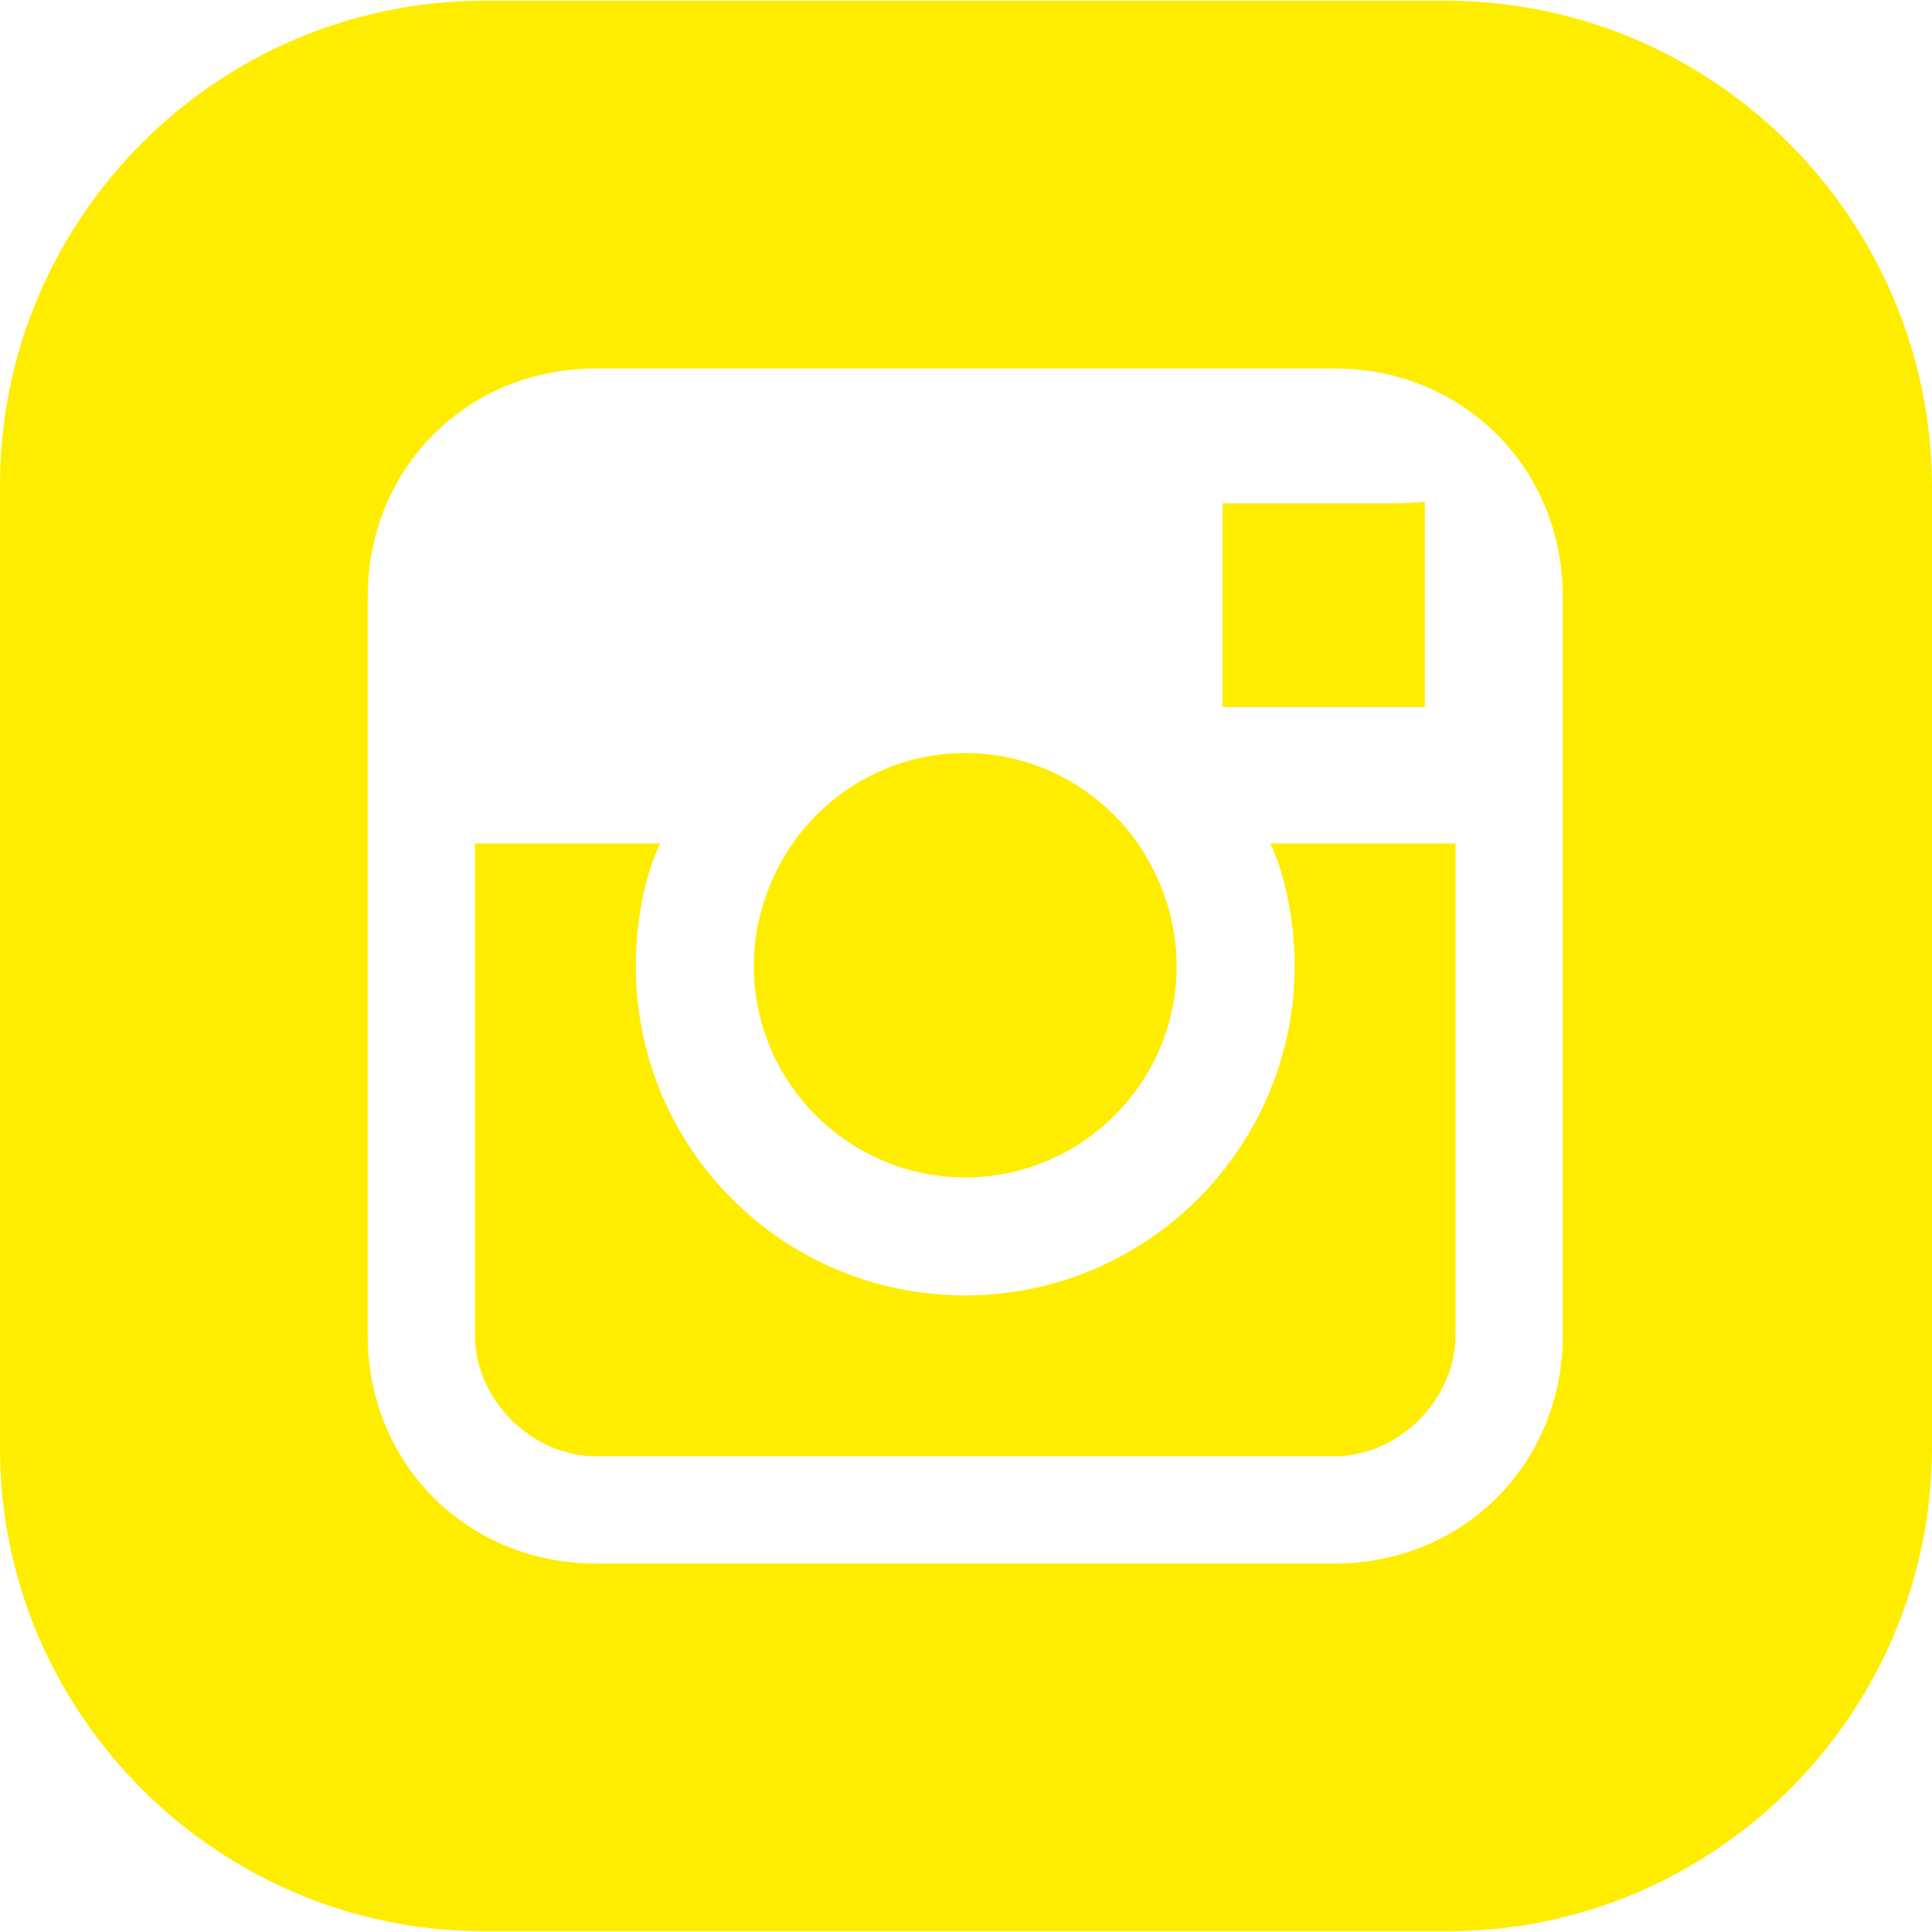 <?xml version="1.0" encoding="UTF-8" standalone="no"?>
<!-- Generator: Adobe Illustrator 19.0.0, SVG Export Plug-In . SVG Version: 6.00 Build 0)  -->

<svg
   xmlns:dc="http://purl.org/dc/elements/1.1/"
   xmlns:cc="http://creativecommons.org/ns#"
   xmlns:rdf="http://www.w3.org/1999/02/22-rdf-syntax-ns#"
   xmlns:svg="http://www.w3.org/2000/svg"
   xmlns="http://www.w3.org/2000/svg"
   xmlns:sodipodi="http://sodipodi.sourceforge.net/DTD/sodipodi-0.dtd"
   xmlns:inkscape="http://www.inkscape.org/namespaces/inkscape"
   version="1.1"
   id="Layer_1"
   x="0px"
   y="0px"
   viewBox="0 0 504.4 504.4"
   style="enable-background:new 0 0 504.4 504.4;"
   xml:space="preserve"
   sodipodi:docname="instagram.svg"
   inkscape:version="0.92.3 (2405546, 2018-03-11)"><defs
   id="defs8366" /><sodipodi:namedview
   pagecolor="#ffffff"
   bordercolor="#666666"
   borderopacity="1"
   objecttolerance="10"
   gridtolerance="10"
   guidetolerance="10"
   inkscape:pageopacity="0"
   inkscape:pageshadow="2"
   inkscape:window-width="1920"
   inkscape:window-height="1028"
   id="namedview8364"
   showgrid="false"
   inkscape:zoom="0.46788264"
   inkscape:cx="129.30593"
   inkscape:cy="252.2"
   inkscape:window-x="-8"
   inkscape:window-y="-8"
   inkscape:window-maximized="1"
   inkscape:current-layer="Layer_1" />
<g
   id="g8313"
   style="fill:#ffed00;fill-opacity:1">
	<g
   id="g8311"
   style="fill:#ffed00;fill-opacity:1">
		<path
   d="M296.8,219.8c-10-14-26.4-23.2-44.8-23.2c-18.4,0-34.8,9.2-44.8,23.2c-6.4,9.2-10.4,20.4-10.4,32.4    c0,30.4,24.8,55.2,55.2,55.2c30.4,0,55.2-24.8,55.2-55.2C307.2,240.2,303.2,229,296.8,219.8z"
   id="path8309"
   style="fill:#ffed00;fill-opacity:1" />
	</g>
</g>
<g
   id="g8319"
   style="fill:#ffed00;fill-opacity:1">
	<g
   id="g8317"
   style="fill:#ffed00;fill-opacity:1">
		<path
   d="M331.6,220.2c4,8,6.4,20.8,6.4,32c0,47.2-38.4,86-86,86c-47.6,0-86-38.4-86-86c0-11.6,2.4-24,6.4-32H124v128.4    c0,16.8,14.8,31.6,31.6,31.6h192.8c16.8,0,31.6-14.8,31.6-31.6V220.2H331.6z"
   id="path8315"
   style="fill:#ffed00;fill-opacity:1" />
	</g>
</g>
<g
   id="g8325"
   style="fill:#ffed00;fill-opacity:1">
	<g
   id="g8323"
   style="fill:#ffed00;fill-opacity:1">
		<polygon
   points="365.6,131.4 319.2,131.4 319.2,184.6 372,184.6 372,138.2 372,131   "
   id="polygon8321"
   style="fill:#ffed00;fill-opacity:1" />
	</g>
</g>
<g
   id="g8331"
   style="fill:#ffed00;fill-opacity:1">
	<g
   id="g8329"
   style="fill:#ffed00;fill-opacity:1">
		<path
   d="M377.6,0.2H126.4C56.8,0.2,0,57,0,126.6v251.6c0,69.2,56.8,126,126.4,126H378c69.6,0,126.4-56.8,126.4-126.4V126.6    C504,57,447.2,0.2,377.6,0.2z M408,219.8L408,219.8l0,128.8c0,33.6-26,59.6-59.6,59.6H155.6c-33.6,0-59.6-26-59.6-59.6V219.8v-64    c0-33.6,26-59.6,59.6-59.6h192.8c33.6,0,59.6,26,59.6,59.6V219.8z"
   id="path8327"
   style="fill:#ffed00;fill-opacity:1" />
	</g>
</g>
<g
   id="g8333">
</g>
<g
   id="g8335">
</g>
<g
   id="g8337">
</g>
<g
   id="g8339">
</g>
<g
   id="g8341">
</g>
<g
   id="g8343">
</g>
<g
   id="g8345">
</g>
<g
   id="g8347">
</g>
<g
   id="g8349">
</g>
<g
   id="g8351">
</g>
<g
   id="g8353">
</g>
<g
   id="g8355">
</g>
<g
   id="g8357">
</g>
<g
   id="g8359">
</g>
<g
   id="g8361">
</g>
</svg>